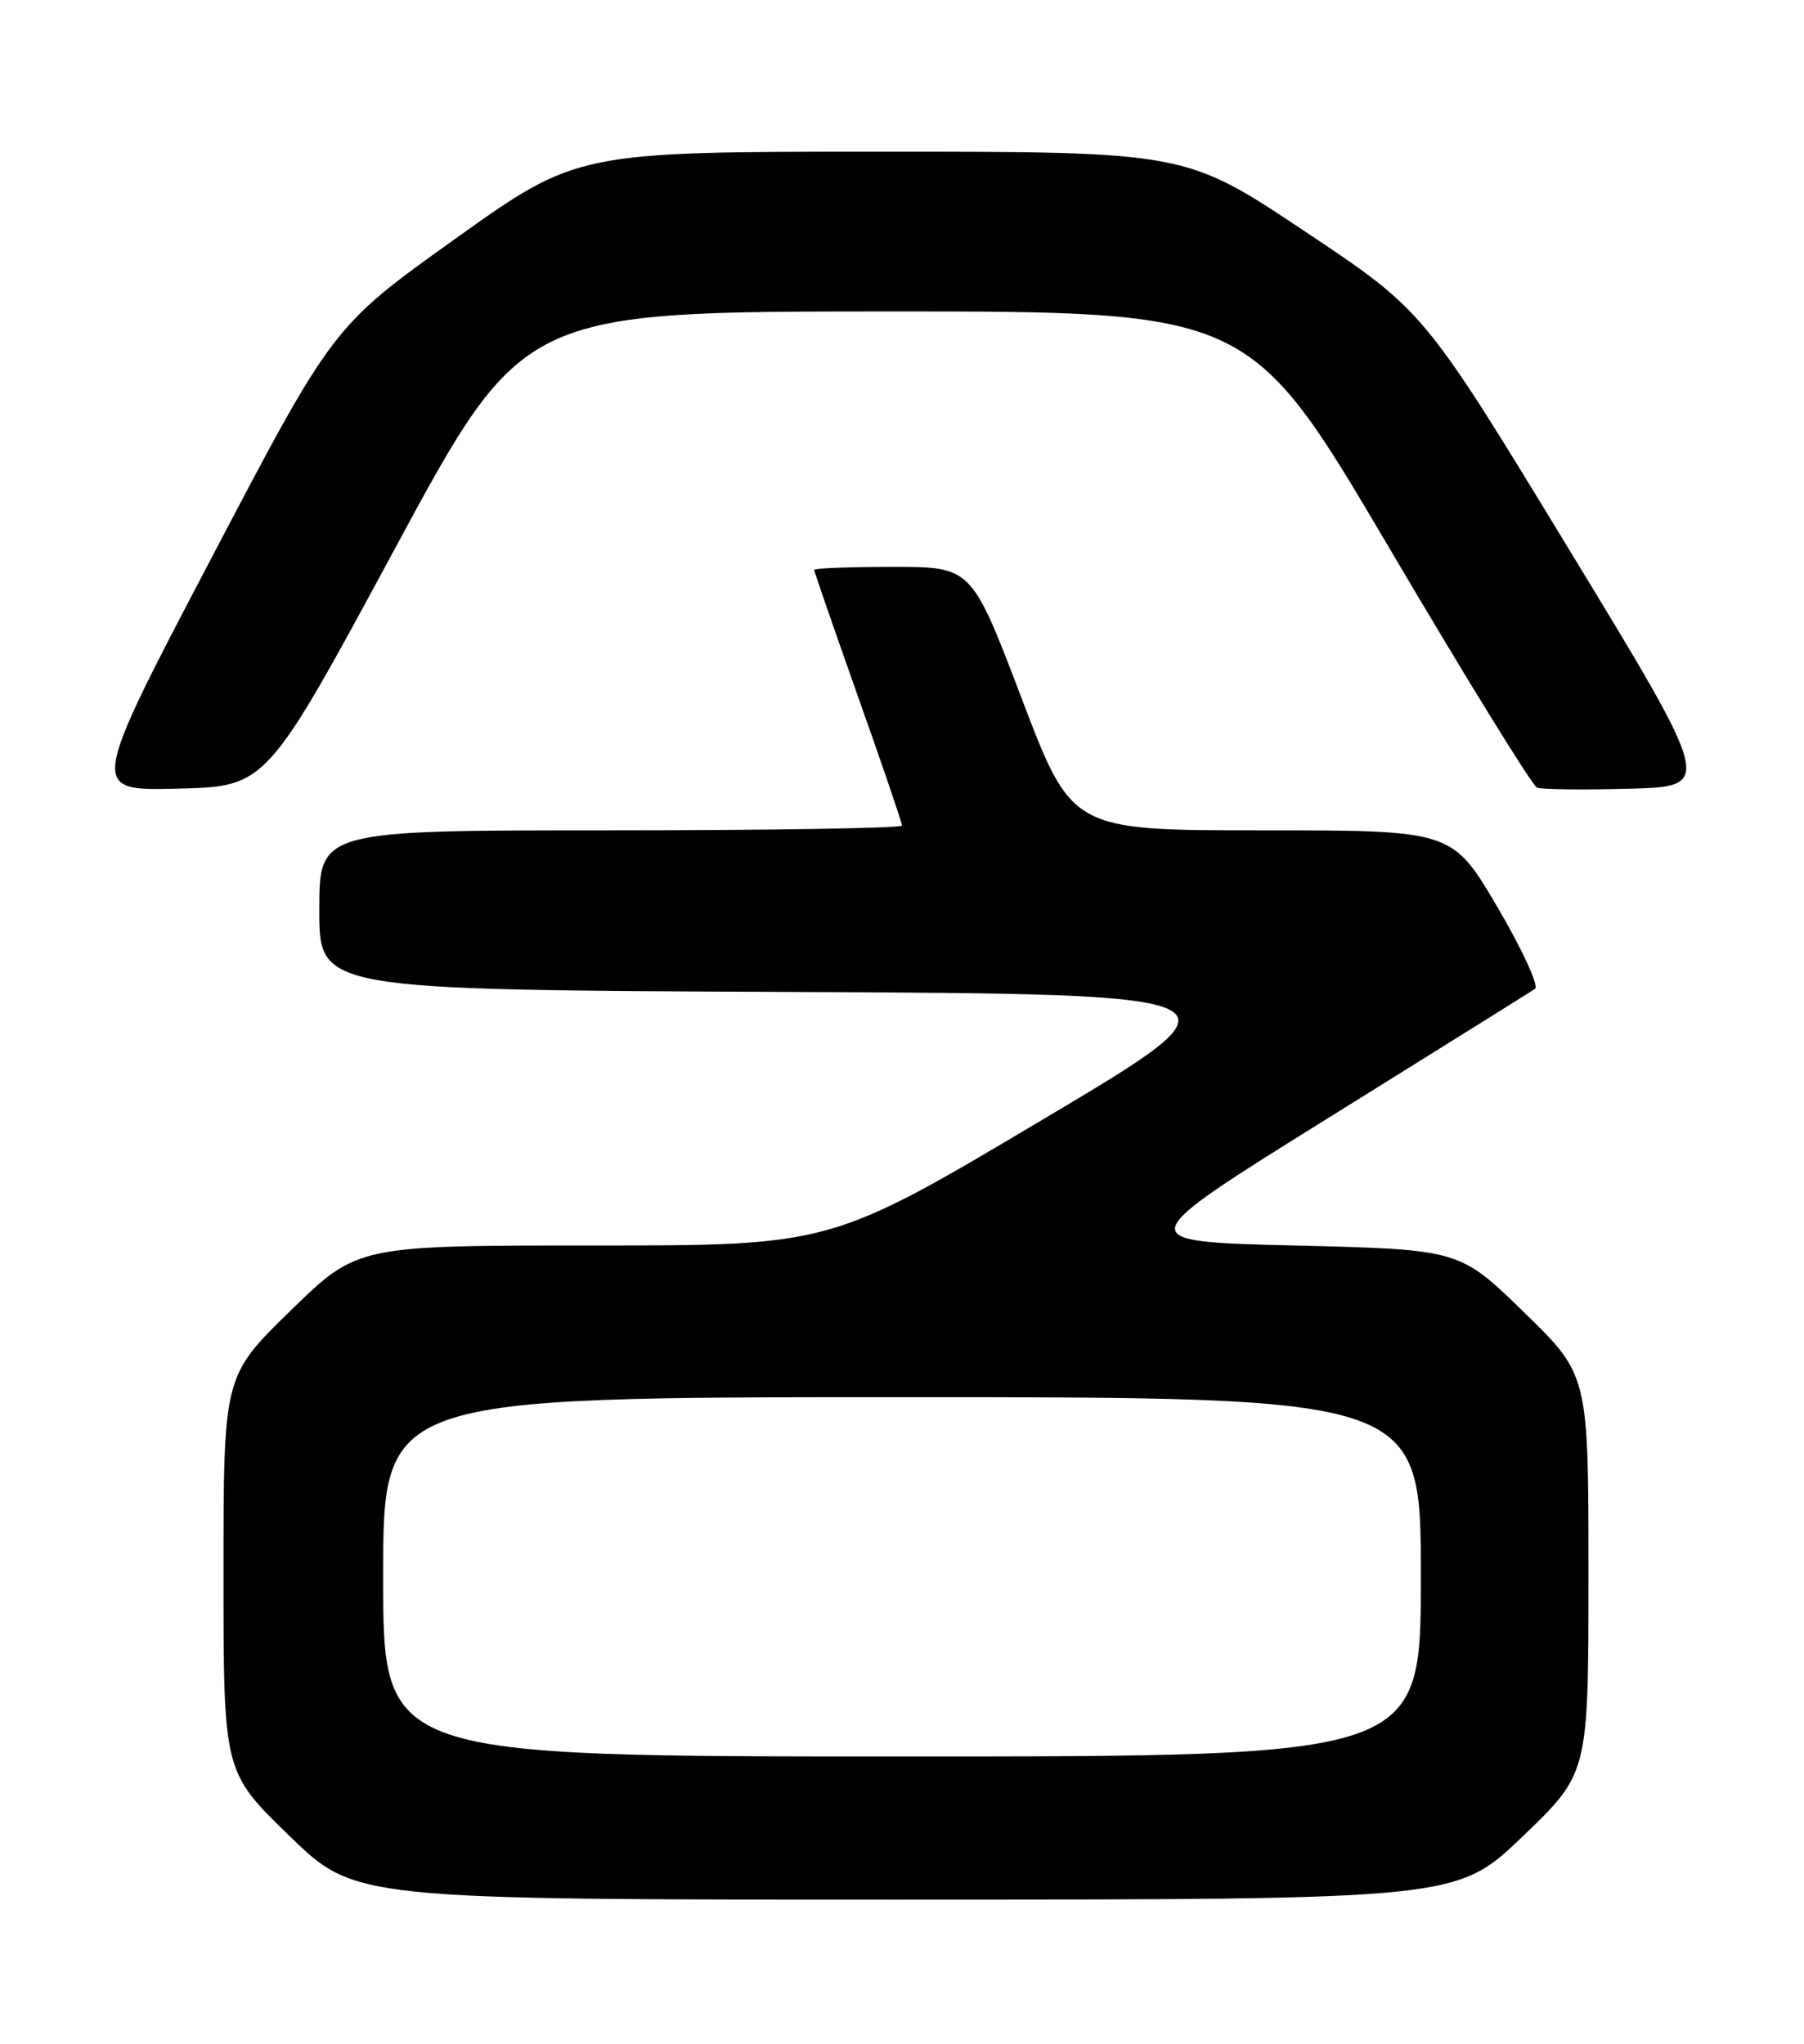 <?xml version="1.0" encoding="UTF-8" standalone="no"?>
<!DOCTYPE svg PUBLIC "-//W3C//DTD SVG 1.1//EN" "http://www.w3.org/Graphics/SVG/1.1/DTD/svg11.dtd" >
<svg xmlns="http://www.w3.org/2000/svg" xmlns:xlink="http://www.w3.org/1999/xlink" version="1.1" viewBox="0 0 226 256">
 <g >
 <path fill="currentColor"
d=" M 190.75 230.02 C 199.00 222.11 199.00 222.11 199.00 197.17 C 199.00 172.22 199.00 172.22 190.92 164.36 C 182.85 156.50 182.85 156.50 162.19 156.00 C 141.54 155.50 141.54 155.50 166.45 140.00 C 180.15 131.47 191.78 124.21 192.30 123.86 C 192.82 123.51 190.70 118.90 187.59 113.61 C 181.93 104.00 181.93 104.00 158.11 104.00 C 134.28 104.00 134.28 104.00 128.00 87.50 C 121.72 71.00 121.72 71.00 111.86 71.00 C 106.44 71.00 102.00 71.17 102.00 71.38 C 102.00 71.59 104.48 78.75 107.50 87.28 C 110.53 95.81 113.00 103.06 113.00 103.40 C 113.00 103.73 96.58 104.00 76.50 104.00 C 40.00 104.00 40.00 104.00 40.00 113.99 C 40.00 123.98 40.00 123.98 98.55 124.24 C 157.09 124.50 157.09 124.50 130.59 140.25 C 104.09 156.00 104.09 156.00 74.42 156.00 C 44.76 156.00 44.76 156.00 36.38 164.18 C 28.00 172.35 28.00 172.35 28.00 197.15 C 28.00 221.94 28.00 221.94 36.25 229.94 C 44.50 237.94 44.50 237.94 113.50 237.93 C 182.50 237.92 182.50 237.92 190.75 230.02 Z  M 49.45 68.76 C 65.50 39.03 65.50 39.03 111.04 39.01 C 156.58 39.00 156.58 39.00 174.04 68.63 C 183.64 84.92 191.98 98.44 192.56 98.66 C 193.15 98.89 198.35 98.94 204.13 98.79 C 214.63 98.50 214.63 98.50 196.50 68.71 C 178.38 38.92 178.38 38.92 163.44 28.96 C 148.50 19.00 148.50 19.00 110.41 19.00 C 72.31 19.00 72.31 19.00 57.02 29.92 C 41.72 40.85 41.72 40.85 26.46 69.95 C 11.19 99.06 11.19 99.06 22.29 98.78 C 33.39 98.50 33.39 98.50 49.45 68.76 Z  M 48.00 197.50 C 48.00 175.00 48.00 175.00 113.00 175.00 C 178.00 175.00 178.00 175.00 178.00 197.50 C 178.00 220.00 178.00 220.00 113.00 220.00 C 48.00 220.00 48.00 220.00 48.00 197.50 Z "/>
</g>
</svg>